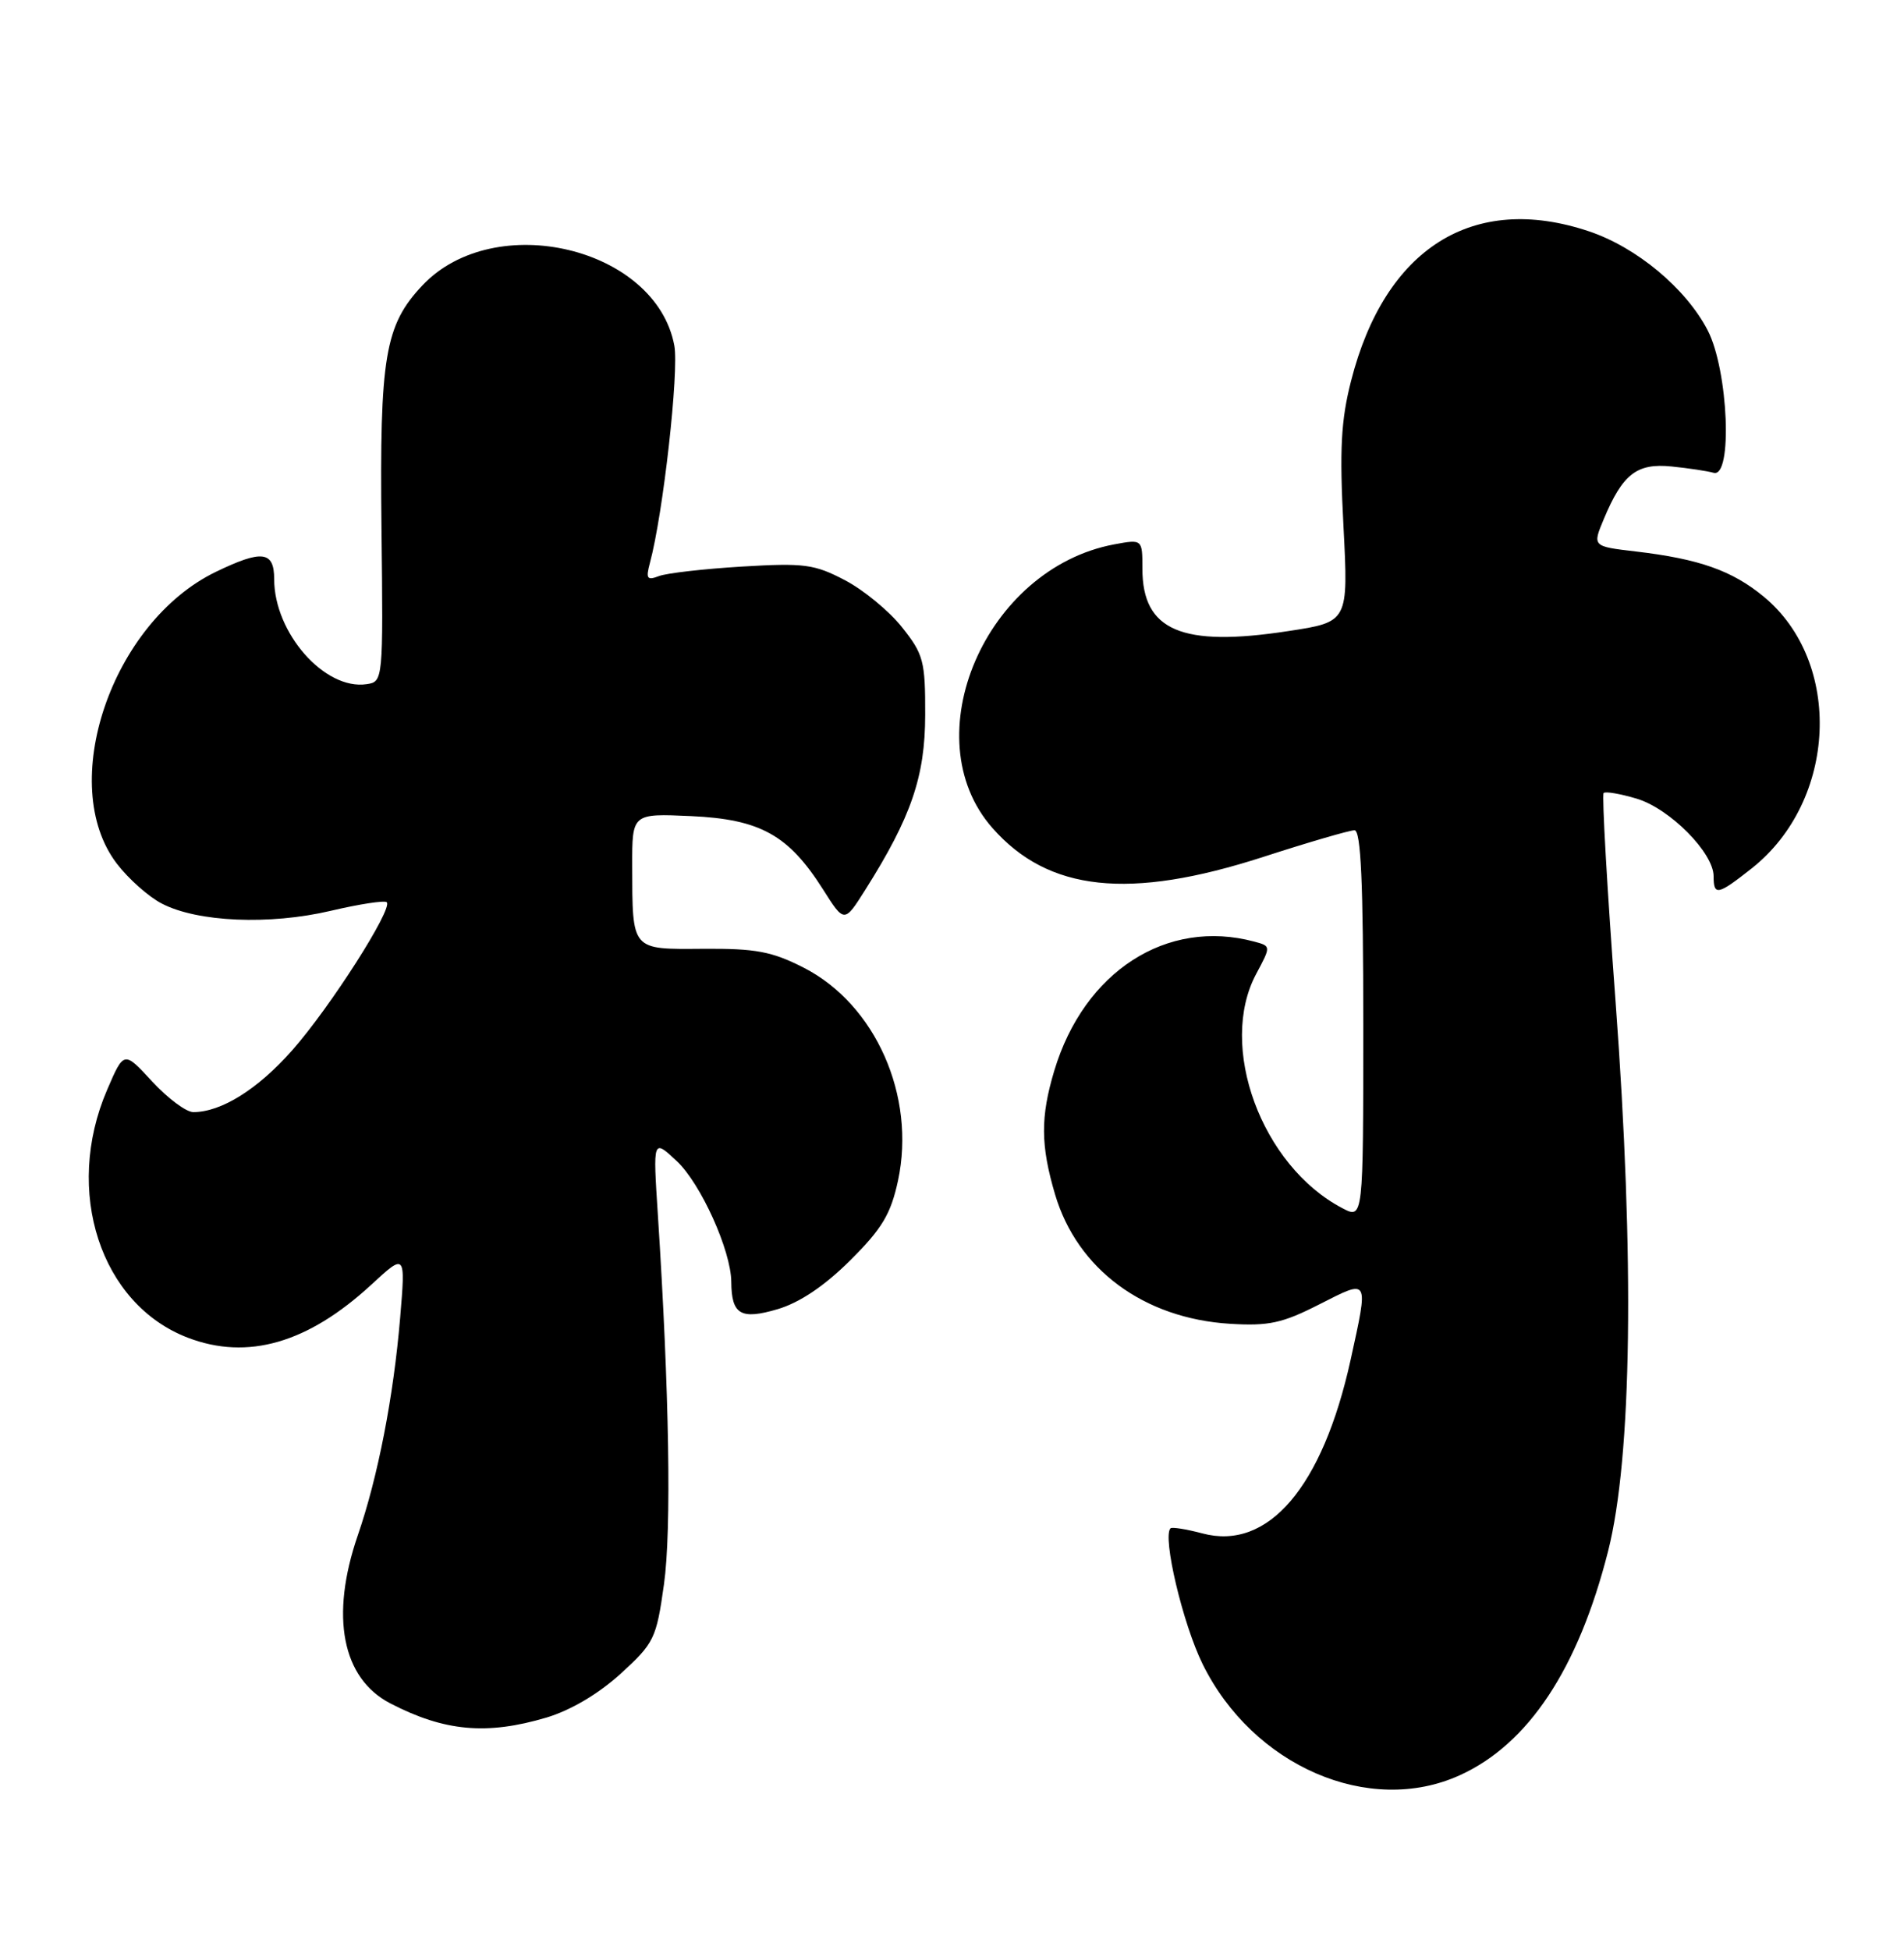 <?xml version="1.0" encoding="UTF-8" standalone="no"?>
<!DOCTYPE svg PUBLIC "-//W3C//DTD SVG 1.1//EN" "http://www.w3.org/Graphics/SVG/1.1/DTD/svg11.dtd" >
<svg xmlns="http://www.w3.org/2000/svg" xmlns:xlink="http://www.w3.org/1999/xlink" version="1.1" viewBox="0 0 250 256">
 <g >
 <path fill="currentColor"
d=" M 191.67 233.06 C 200.69 228.97 207.23 219.08 211.15 203.63 C 214.28 191.27 214.63 165.30 212.13 131.52 C 211.02 116.68 210.32 104.35 210.56 104.11 C 210.79 103.87 212.75 104.21 214.90 104.85 C 219.25 106.15 225.00 111.96 225.00 115.03 C 225.00 117.65 225.54 117.53 230.03 113.98 C 241.22 105.11 242.01 86.93 231.57 78.32 C 227.42 74.90 223.11 73.38 214.79 72.40 C 209.08 71.73 209.08 71.73 210.58 68.15 C 213.06 62.22 214.92 60.78 219.48 61.24 C 221.69 61.46 224.18 61.84 225.00 62.07 C 227.53 62.79 226.94 48.60 224.22 43.36 C 221.36 37.85 214.89 32.46 208.61 30.36 C 193.43 25.28 181.85 32.56 177.40 50.00 C 176.07 55.20 175.87 59.01 176.40 69.07 C 177.05 81.65 177.05 81.65 169.15 82.85 C 155.15 85.00 150.00 82.79 150.00 74.67 C 150.00 70.78 150.00 70.78 146.28 71.47 C 129.39 74.64 119.86 96.80 130.29 108.68 C 137.64 117.05 148.26 118.19 165.86 112.50 C 171.82 110.57 177.21 109.00 177.85 109.00 C 178.69 109.00 179.00 115.89 179.00 134.53 C 179.00 160.05 179.00 160.05 176.25 158.61 C 165.63 153.05 159.86 137.33 164.95 127.84 C 166.89 124.21 166.89 124.21 164.70 123.62 C 153.20 120.53 142.35 127.53 138.43 140.56 C 136.60 146.65 136.63 150.38 138.54 156.83 C 141.46 166.64 150.18 173.09 161.50 173.79 C 166.59 174.10 168.37 173.72 173.25 171.23 C 179.82 167.89 179.71 167.70 177.34 178.52 C 173.66 195.23 166.51 203.62 157.88 201.31 C 155.77 200.75 153.88 200.45 153.69 200.64 C 152.60 201.74 155.30 213.17 157.90 218.45 C 164.50 231.86 179.77 238.47 191.67 233.06 Z  M 71.74 225.49 C 74.92 224.54 78.58 222.38 81.48 219.74 C 85.90 215.71 86.18 215.13 87.18 208.00 C 88.18 200.86 87.88 182.74 86.38 159.50 C 85.73 149.50 85.73 149.50 88.86 152.43 C 92.02 155.39 95.99 164.19 96.02 168.29 C 96.05 172.59 97.26 173.30 102.11 171.87 C 105.00 171.01 108.25 168.83 111.63 165.47 C 115.82 161.30 116.96 159.40 117.91 155.00 C 120.29 143.90 114.96 131.86 105.53 127.04 C 101.35 124.91 99.24 124.51 92.34 124.56 C 82.82 124.63 83.04 124.88 83.01 113.64 C 83.00 106.79 83.00 106.79 90.75 107.14 C 99.83 107.56 103.53 109.62 108.05 116.74 C 110.86 121.18 110.86 121.18 113.60 116.84 C 119.65 107.26 121.47 101.95 121.48 93.85 C 121.50 86.80 121.26 85.89 118.44 82.35 C 116.76 80.23 113.39 77.45 110.94 76.17 C 106.94 74.07 105.60 73.89 97.43 74.38 C 92.45 74.68 87.54 75.24 86.52 75.63 C 84.96 76.23 84.78 75.97 85.33 73.92 C 87.07 67.49 89.17 48.74 88.54 45.36 C 86.12 32.48 64.94 27.43 55.46 37.47 C 50.53 42.70 49.84 46.83 50.09 69.34 C 50.32 89.36 50.30 89.50 48.14 89.82 C 42.64 90.64 36.00 83.10 36.00 76.03 C 36.00 72.34 34.41 72.14 28.33 75.08 C 14.64 81.71 7.42 103.00 15.34 113.38 C 16.86 115.37 19.52 117.74 21.26 118.63 C 25.94 121.06 35.38 121.46 43.40 119.58 C 47.19 118.69 50.51 118.18 50.78 118.45 C 51.62 119.29 43.34 132.26 38.37 137.88 C 33.84 143.01 29.05 146.00 25.38 146.00 C 24.45 146.00 22.02 144.19 19.98 141.98 C 16.27 137.95 16.27 137.95 14.06 143.09 C 8.34 156.38 13.19 171.23 24.67 175.62 C 32.52 178.62 40.43 176.33 48.74 168.67 C 53.25 164.51 53.25 164.51 52.54 173.01 C 51.67 183.35 49.63 193.87 46.98 201.56 C 43.32 212.19 44.91 220.35 51.26 223.63 C 58.37 227.31 63.91 227.81 71.74 225.49 Z "/>
</g>
</svg>